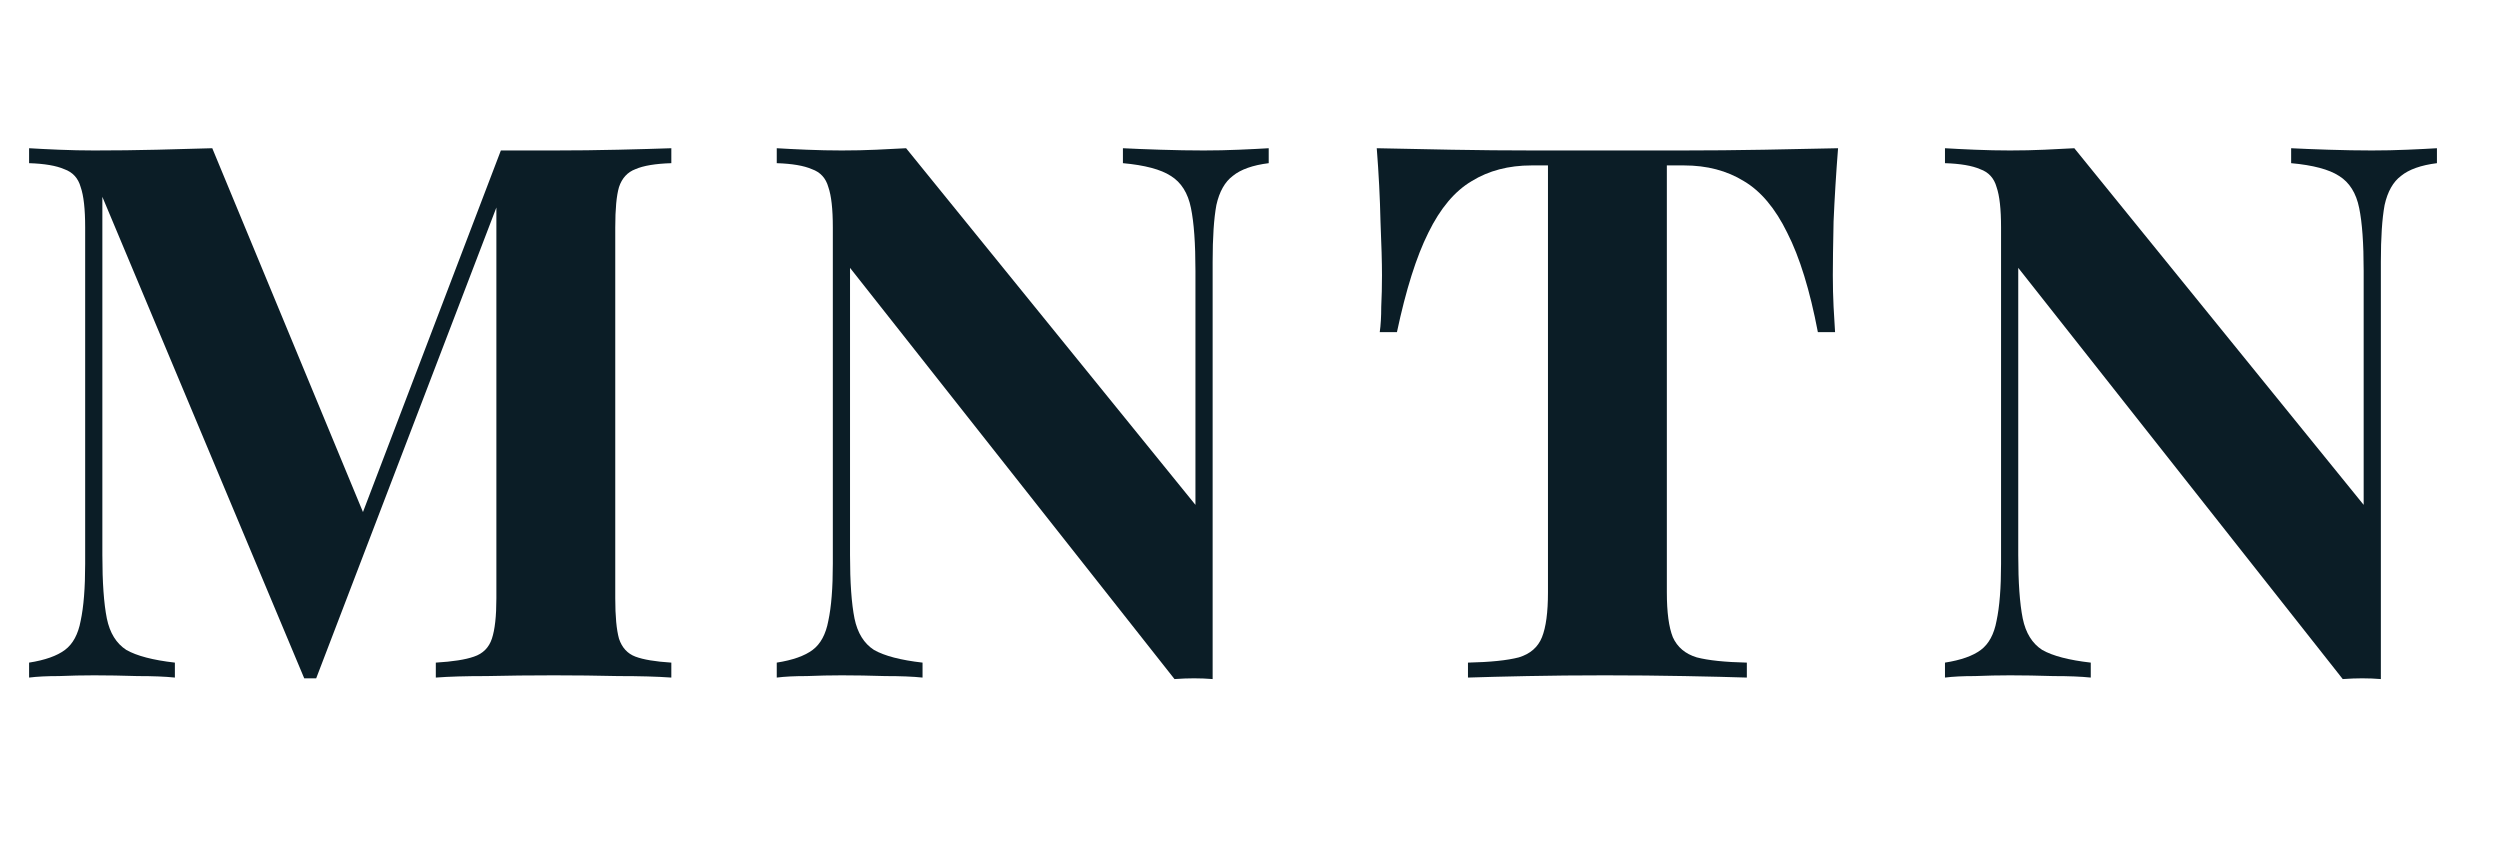 <svg width="107" height="37" viewBox="0 0 107 37" fill="none" xmlns="http://www.w3.org/2000/svg">
<g clip-path="url(#clip0_8313_836)">
<path d="M28.733 6.344V6.984C28.05 7.005 27.538 7.091 27.197 7.24C26.856 7.368 26.621 7.624 26.493 8.008C26.386 8.371 26.333 8.947 26.333 9.736V25.608C26.333 26.376 26.386 26.952 26.493 27.336C26.621 27.72 26.856 27.976 27.197 28.104C27.538 28.232 28.05 28.317 28.733 28.36V29C28.136 28.957 27.378 28.936 26.461 28.936C25.565 28.915 24.648 28.904 23.709 28.904C22.685 28.904 21.725 28.915 20.829 28.936C19.933 28.936 19.208 28.957 18.653 29V28.36C19.378 28.317 19.922 28.232 20.285 28.104C20.669 27.976 20.925 27.72 21.053 27.336C21.181 26.952 21.245 26.376 21.245 25.608V8.296H21.469L13.533 29.032H13.021L4.381 8.424V23.752C4.381 24.925 4.445 25.832 4.573 26.472C4.701 27.091 4.978 27.539 5.405 27.816C5.853 28.072 6.546 28.253 7.485 28.36V29C7.08 28.957 6.546 28.936 5.885 28.936C5.224 28.915 4.605 28.904 4.029 28.904C3.538 28.904 3.037 28.915 2.525 28.936C2.013 28.936 1.586 28.957 1.245 29V28.36C1.928 28.253 2.44 28.072 2.781 27.816C3.122 27.56 3.346 27.144 3.453 26.568C3.581 25.971 3.645 25.16 3.645 24.136V9.736C3.645 8.947 3.581 8.371 3.453 8.008C3.346 7.624 3.112 7.368 2.749 7.24C2.408 7.091 1.906 7.005 1.245 6.984V6.344C1.586 6.365 2.013 6.387 2.525 6.408C3.037 6.429 3.538 6.44 4.029 6.44C4.946 6.44 5.842 6.429 6.717 6.408C7.613 6.387 8.402 6.365 9.085 6.344L15.805 22.568L15.005 23.304L21.437 6.44C21.8 6.44 22.173 6.44 22.557 6.44C22.941 6.44 23.325 6.44 23.709 6.44C24.648 6.44 25.565 6.429 26.461 6.408C27.378 6.387 28.136 6.365 28.733 6.344Z" fill="#0B1D26"/>
<path d="M54.301 6.344V6.984C53.618 7.069 53.106 7.251 52.765 7.528C52.424 7.784 52.189 8.2 52.061 8.776C51.954 9.352 51.901 10.163 51.901 11.208V29.064C51.645 29.043 51.378 29.032 51.101 29.032C50.845 29.032 50.568 29.043 50.269 29.064L36.381 11.464V23.752C36.381 24.925 36.445 25.832 36.573 26.472C36.701 27.091 36.978 27.539 37.405 27.816C37.853 28.072 38.546 28.253 39.485 28.36V29C39.08 28.957 38.546 28.936 37.885 28.936C37.224 28.915 36.605 28.904 36.029 28.904C35.538 28.904 35.037 28.915 34.525 28.936C34.013 28.936 33.586 28.957 33.245 29V28.36C33.928 28.253 34.44 28.072 34.781 27.816C35.122 27.56 35.346 27.144 35.453 26.568C35.581 25.971 35.645 25.16 35.645 24.136V9.736C35.645 8.947 35.581 8.371 35.453 8.008C35.346 7.624 35.112 7.368 34.749 7.24C34.408 7.091 33.906 7.005 33.245 6.984V6.344C33.586 6.365 34.013 6.387 34.525 6.408C35.037 6.429 35.538 6.44 36.029 6.44C36.541 6.44 37.032 6.429 37.501 6.408C37.97 6.387 38.397 6.365 38.781 6.344L51.165 21.608V11.592C51.165 10.419 51.101 9.523 50.973 8.904C50.845 8.264 50.557 7.805 50.109 7.528C49.682 7.251 49 7.069 48.061 6.984V6.344C48.466 6.365 49 6.387 49.661 6.408C50.322 6.429 50.941 6.44 51.517 6.44C52.029 6.44 52.53 6.429 53.021 6.408C53.533 6.387 53.96 6.365 54.301 6.344Z" fill="#0B1D26"/>
<path d="M78.669 6.344C78.584 7.432 78.52 8.477 78.477 9.48C78.456 10.483 78.445 11.251 78.445 11.784C78.445 12.253 78.456 12.701 78.477 13.128C78.498 13.555 78.52 13.917 78.541 14.216H77.805C77.464 12.424 77.026 11.005 76.493 9.96C75.981 8.915 75.362 8.179 74.637 7.752C73.912 7.304 73.058 7.08 72.077 7.08H71.341V25.352C71.341 26.205 71.426 26.845 71.597 27.272C71.789 27.699 72.13 27.987 72.621 28.136C73.112 28.264 73.826 28.339 74.765 28.36V29C74.104 28.979 73.218 28.957 72.109 28.936C71.021 28.915 69.88 28.904 68.685 28.904C67.512 28.904 66.402 28.915 65.357 28.936C64.312 28.957 63.469 28.979 62.829 29V28.36C63.789 28.339 64.514 28.264 65.005 28.136C65.496 27.987 65.826 27.699 65.997 27.272C66.168 26.845 66.253 26.205 66.253 25.352V7.08H65.549C64.568 7.08 63.714 7.304 62.989 7.752C62.264 8.179 61.645 8.915 61.133 9.96C60.621 10.984 60.173 12.403 59.789 14.216H59.053C59.096 13.917 59.117 13.555 59.117 13.128C59.138 12.701 59.149 12.253 59.149 11.784C59.149 11.251 59.128 10.483 59.085 9.48C59.064 8.477 59.01 7.432 58.925 6.344C59.906 6.365 60.973 6.387 62.125 6.408C63.298 6.429 64.472 6.44 65.645 6.44C66.818 6.44 67.874 6.44 68.813 6.44C69.773 6.44 70.829 6.44 71.981 6.44C73.154 6.44 74.328 6.429 75.501 6.408C76.674 6.387 77.73 6.365 78.669 6.344Z" fill="#0B1D26"/>
<path d="M104.301 6.344V6.984C103.618 7.069 103.106 7.251 102.765 7.528C102.424 7.784 102.189 8.2 102.061 8.776C101.954 9.352 101.901 10.163 101.901 11.208V29.064C101.645 29.043 101.378 29.032 101.101 29.032C100.845 29.032 100.568 29.043 100.269 29.064L86.381 11.464V23.752C86.381 24.925 86.445 25.832 86.573 26.472C86.701 27.091 86.978 27.539 87.405 27.816C87.853 28.072 88.546 28.253 89.485 28.36V29C89.08 28.957 88.546 28.936 87.885 28.936C87.224 28.915 86.605 28.904 86.029 28.904C85.538 28.904 85.037 28.915 84.525 28.936C84.013 28.936 83.586 28.957 83.245 29V28.36C83.928 28.253 84.44 28.072 84.781 27.816C85.122 27.56 85.346 27.144 85.453 26.568C85.581 25.971 85.645 25.16 85.645 24.136V9.736C85.645 8.947 85.581 8.371 85.453 8.008C85.346 7.624 85.112 7.368 84.749 7.24C84.408 7.091 83.906 7.005 83.245 6.984V6.344C83.586 6.365 84.013 6.387 84.525 6.408C85.037 6.429 85.538 6.44 86.029 6.44C86.541 6.44 87.032 6.429 87.501 6.408C87.97 6.387 88.397 6.365 88.781 6.344L101.165 21.608V11.592C101.165 10.419 101.101 9.523 100.973 8.904C100.845 8.264 100.557 7.805 100.109 7.528C99.682 7.251 99 7.069 98.061 6.984V6.344C98.466 6.365 99 6.387 99.661 6.408C100.322 6.429 100.941 6.44 101.517 6.44C102.029 6.44 102.53 6.429 103.021 6.408C103.533 6.387 103.96 6.365 104.301 6.344Z" fill="#0B1D26"/>
</g>
<defs>
<clipPath id="clip0_8313_836">
<rect width="106" height="37" fill="white" transform="translate(0.125)"/>
</clipPath>
</defs>
</svg>
